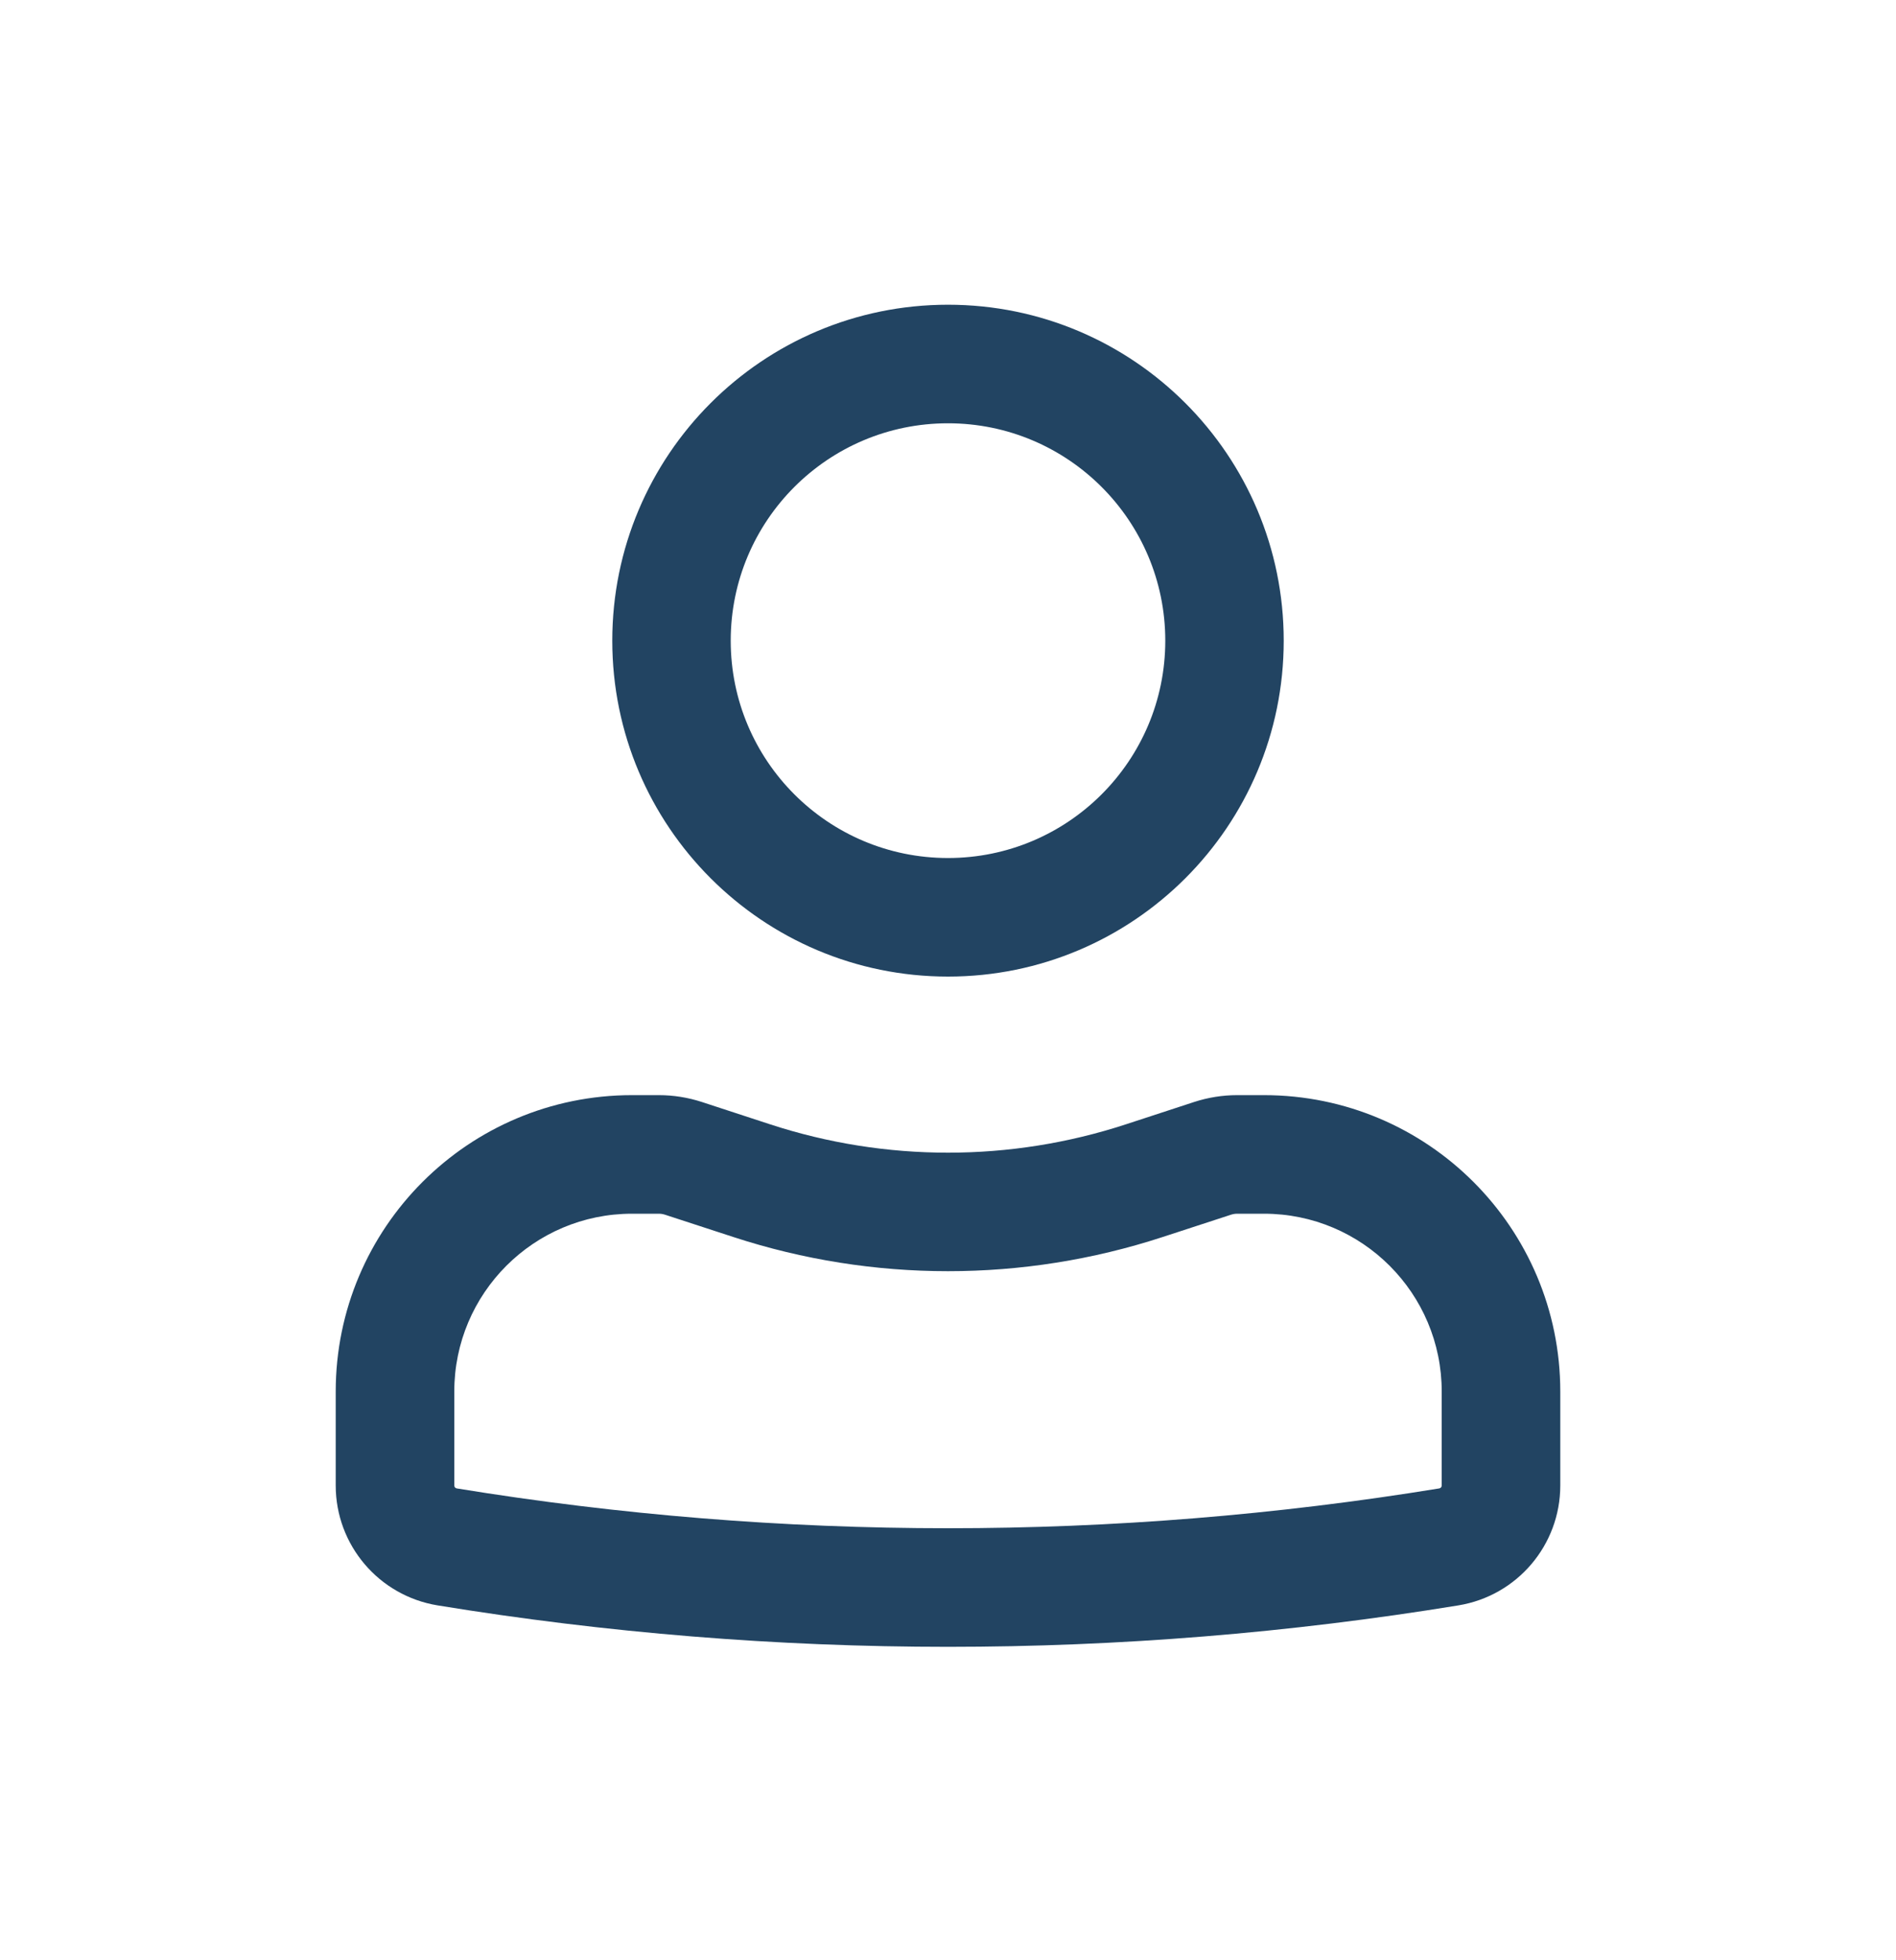 <svg width="30" height="31" viewBox="0 0 30 31" fill="none" xmlns="http://www.w3.org/2000/svg">
<path fill-rule="evenodd" clip-rule="evenodd" d="M9.688 10.132C9.688 7.198 12.066 4.819 15 4.819C17.934 4.819 20.312 7.198 20.312 10.132C20.312 13.066 17.934 15.444 15 15.444C12.066 15.444 9.688 13.066 9.688 10.132ZM15 6.694C13.101 6.694 11.562 8.233 11.562 10.132C11.562 12.03 13.101 13.569 15 13.569C16.898 13.569 18.438 12.03 18.438 10.132C18.438 8.233 16.898 6.694 15 6.694Z" fill="#224462"/>
<path fill-rule="evenodd" clip-rule="evenodd" d="M10 19.194C8.447 19.194 7.188 20.453 7.188 22.007V23.492C7.188 23.515 7.204 23.534 7.226 23.538C12.375 24.378 17.625 24.378 22.774 23.538C22.796 23.534 22.812 23.515 22.812 23.492V22.007C22.812 20.453 21.553 19.194 20 19.194H19.574C19.541 19.194 19.508 19.2 19.477 19.21L18.395 19.563C16.189 20.283 13.811 20.283 11.605 19.563L10.523 19.21C10.492 19.2 10.459 19.194 10.426 19.194H10ZM5.312 22.007C5.312 19.418 7.411 17.319 10 17.319H10.426C10.657 17.319 10.886 17.356 11.105 17.427L12.187 17.781C14.015 18.378 15.985 18.378 17.813 17.781L18.895 17.427C19.114 17.356 19.343 17.319 19.574 17.319H20C22.589 17.319 24.688 19.418 24.688 22.007V23.492C24.688 24.434 24.005 25.236 23.076 25.388C17.727 26.262 12.273 26.262 6.924 25.388C5.995 25.236 5.312 24.434 5.312 23.492V22.007Z" fill="#224462"/>
</svg>
